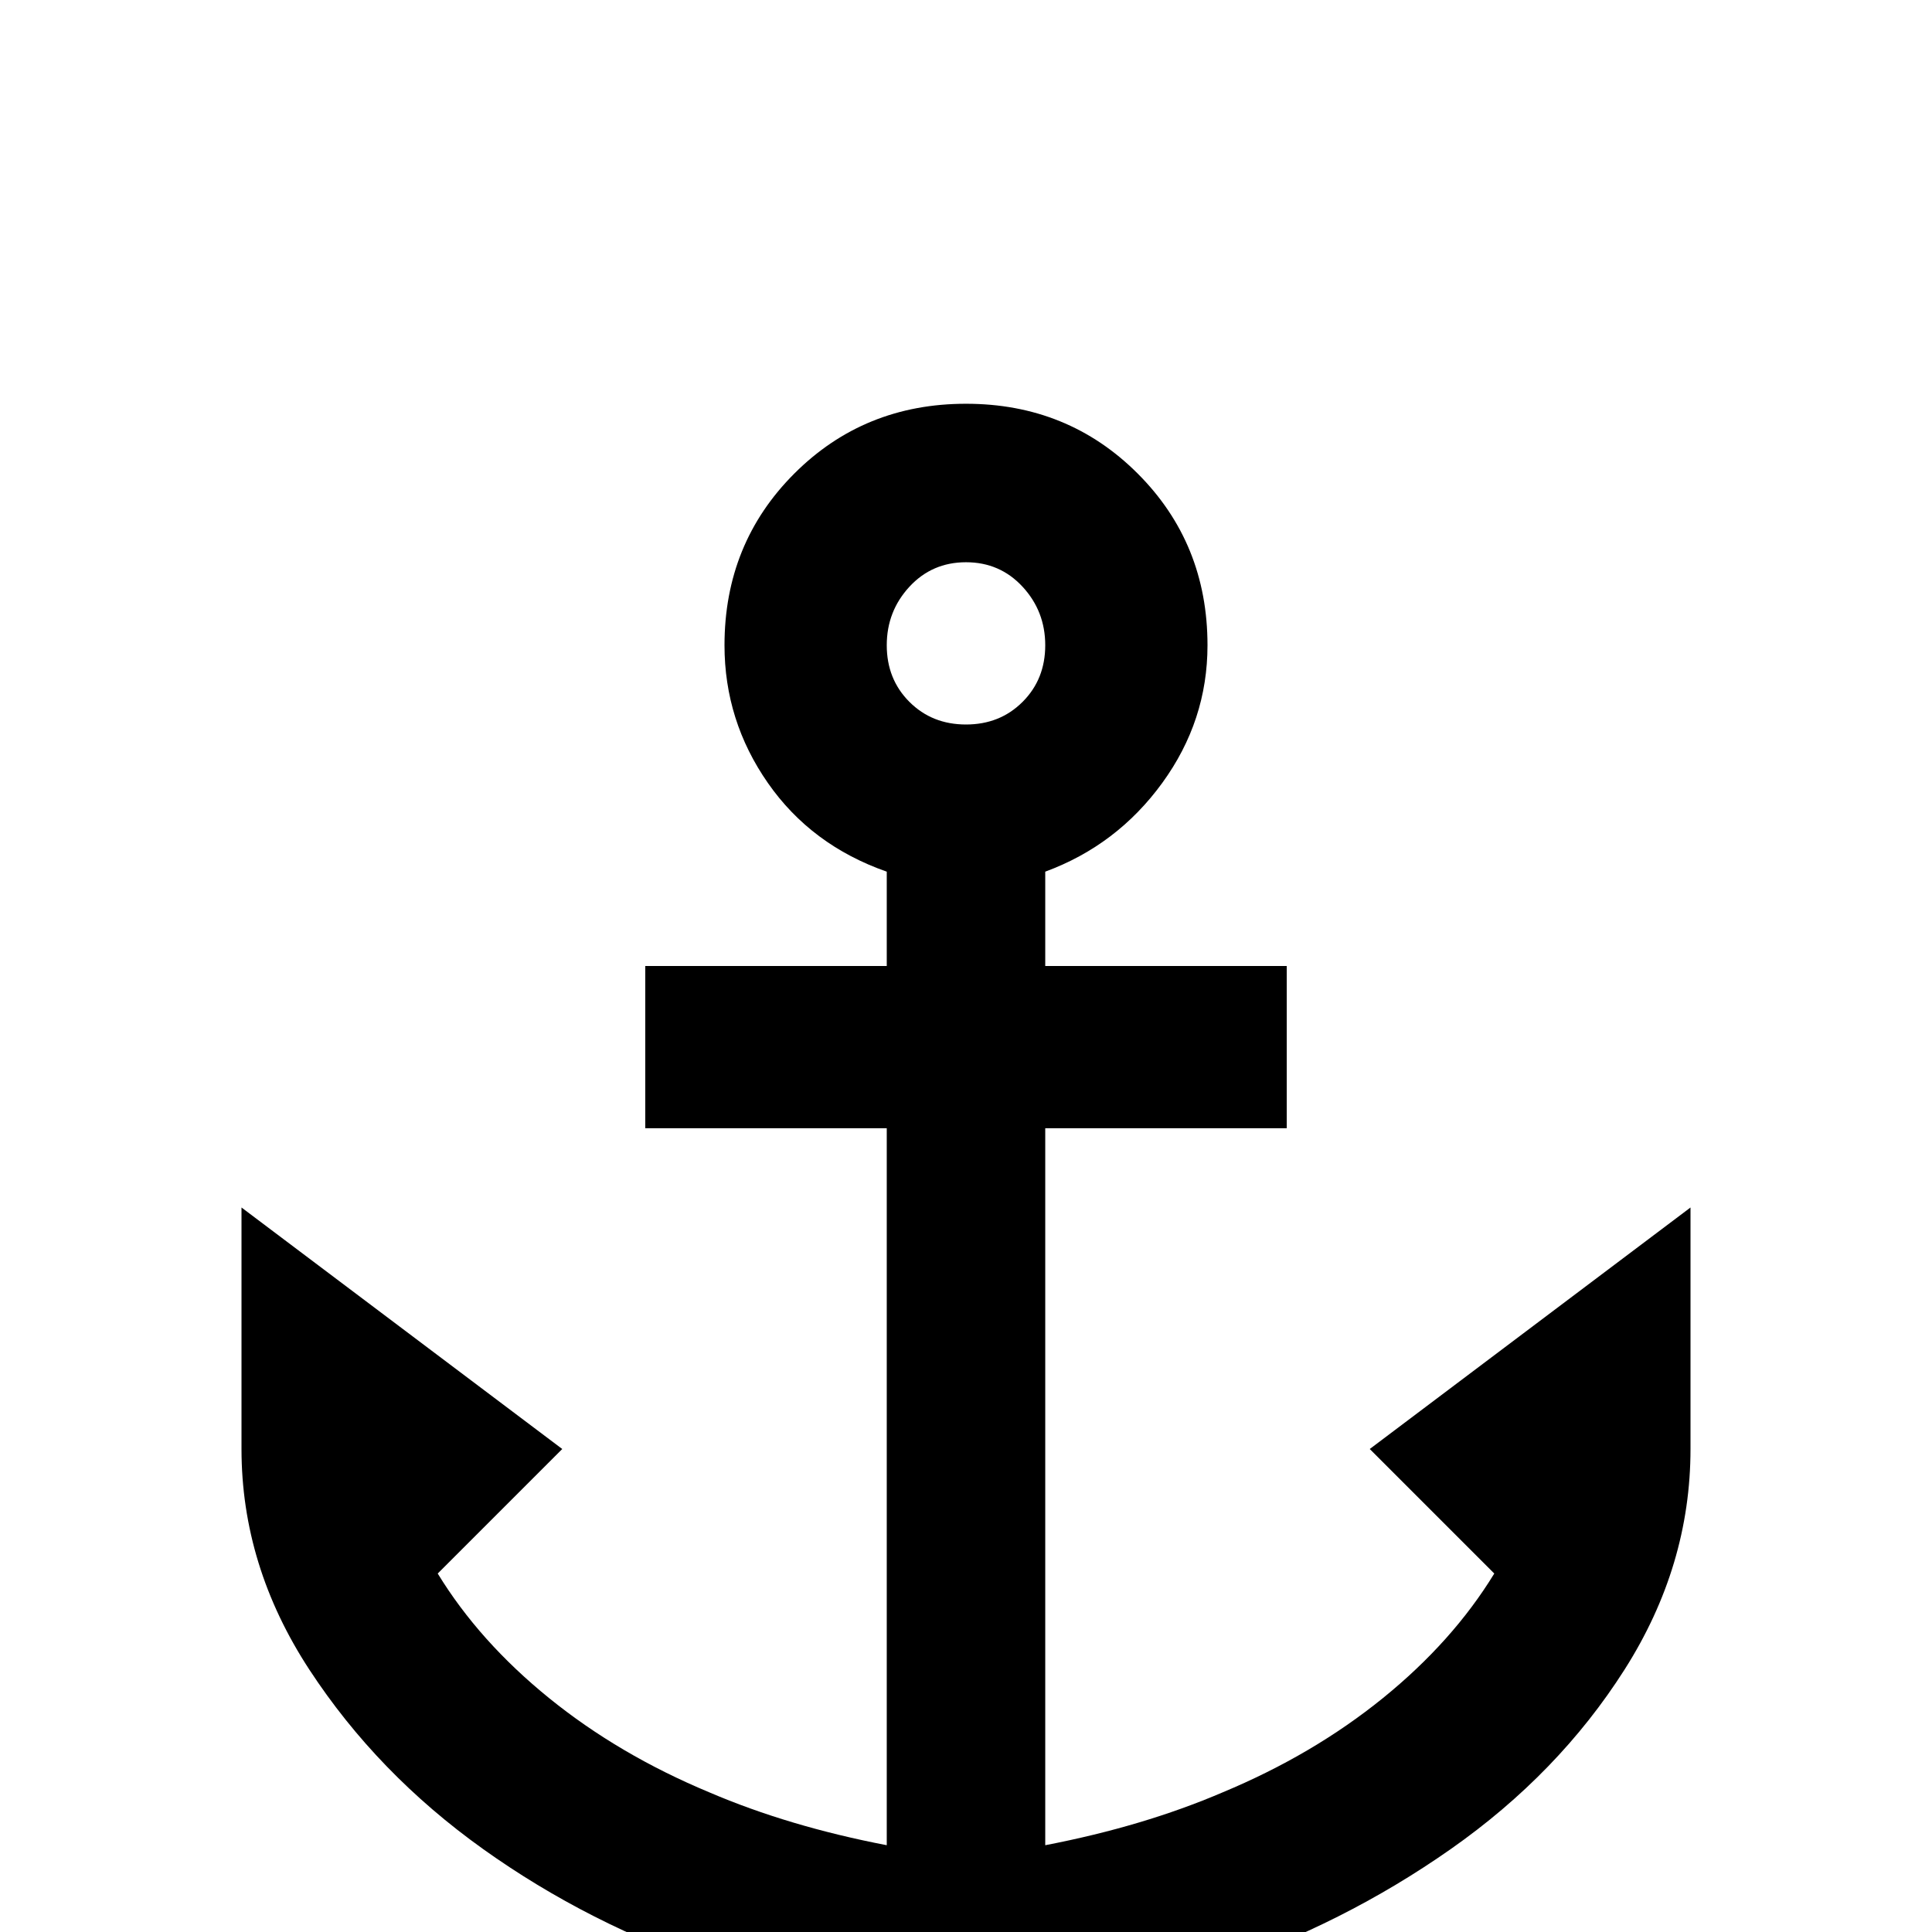 <svg xmlns="http://www.w3.org/2000/svg" viewBox="0 -512 512 512">
	<path fill="#000000" d="M256 -405Q229 -405 210.5 -386.5Q192 -368 192 -341Q192 -321 203.5 -304.5Q215 -288 235 -281V-256H171V-213H235V-23Q209 -28 188 -37Q164 -47 145.5 -62Q127 -77 116 -95L149 -128L64 -192V-128Q64 -97 82 -69.5Q100 -42 128 -22Q156 -2 190 9.5Q224 21 256 21Q288 21 322 9.5Q356 -2 384.5 -22Q413 -42 430.5 -69.5Q448 -97 448 -128V-192L363 -128L396 -95Q385 -77 366.5 -62Q348 -47 324 -37Q303 -28 277 -23V-213H341V-256H277V-281Q296 -288 308 -304.5Q320 -321 320 -341Q320 -368 301.5 -386.5Q283 -405 256 -405ZM256 -363Q265 -363 271 -356.5Q277 -350 277 -341Q277 -332 271 -326Q265 -320 256 -320Q247 -320 241 -326Q235 -332 235 -341Q235 -350 241 -356.5Q247 -363 256 -363Z"/>
</svg>